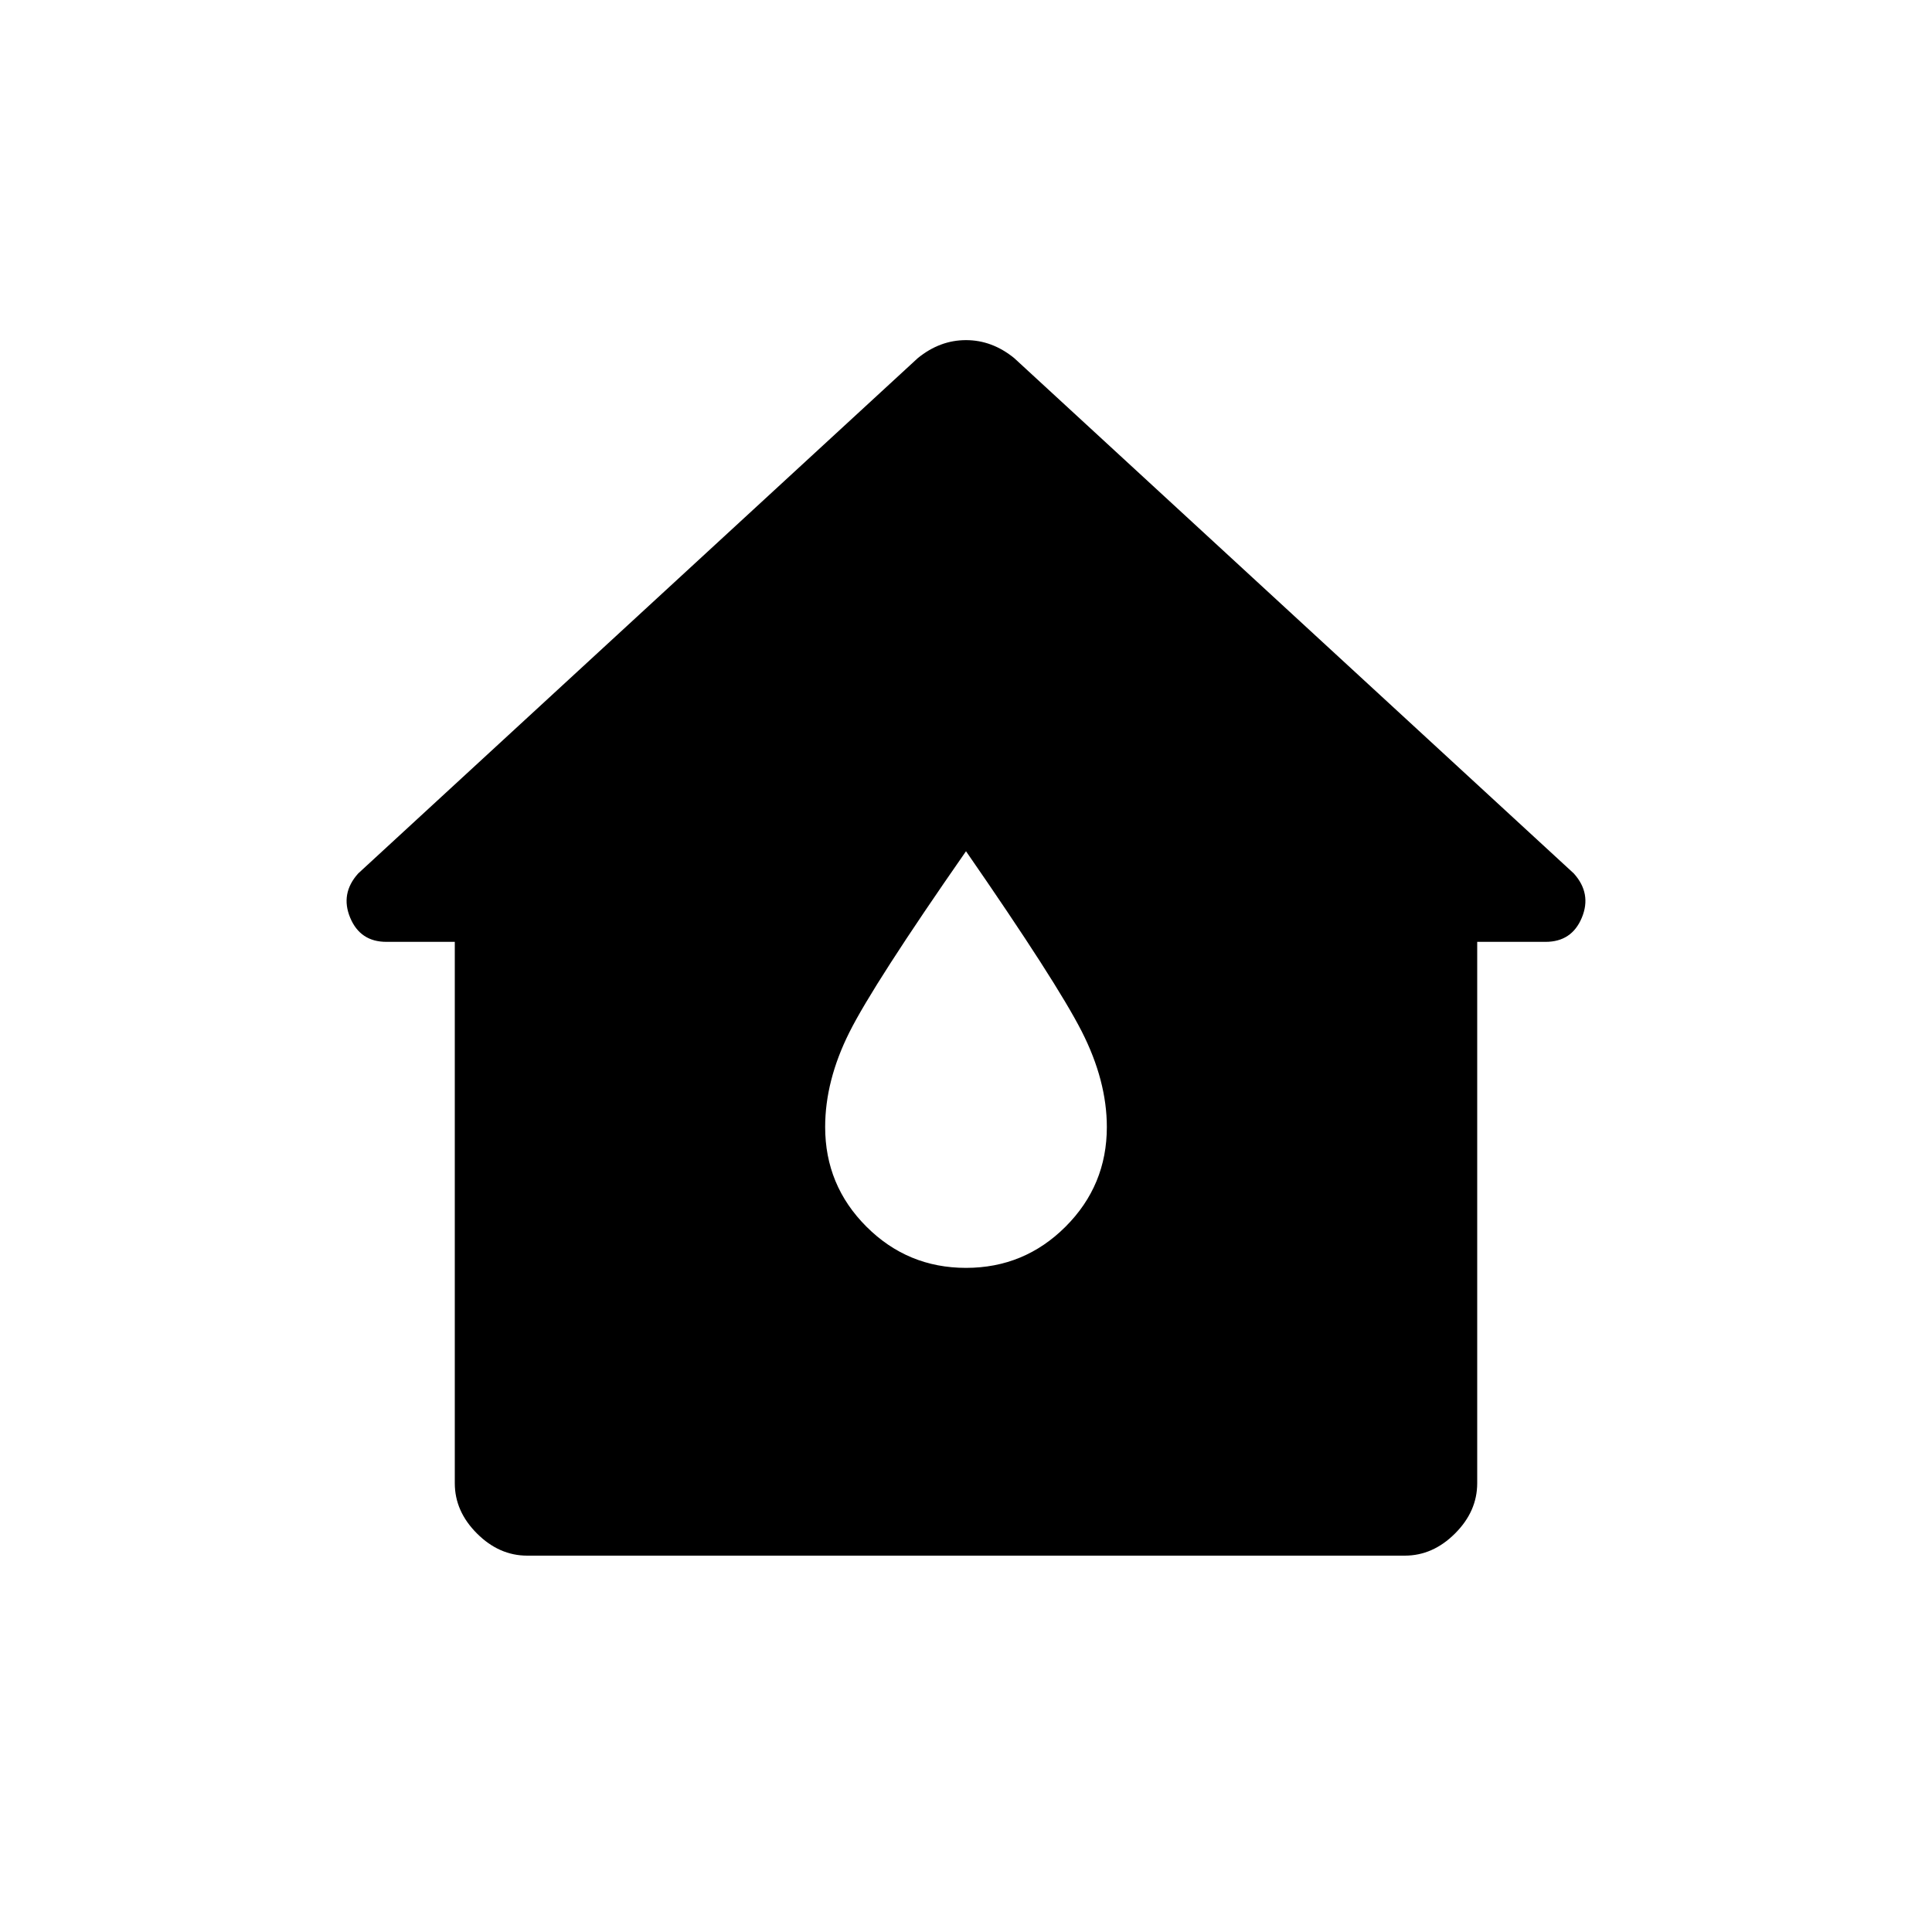 <svg xmlns="http://www.w3.org/2000/svg" height="20" width="20"><path d="M5.458 16.104q-.291 0-.52-.229-.23-.229-.23-.521V9.75H4q-.271 0-.375-.25-.104-.25.083-.458L9.5 3.708q.229-.187.5-.187t.5.187l5.792 5.334q.187.208.083.458T16 9.75h-.708v5.604q0 .292-.23.521-.229.229-.52.229ZM10 13.125q.604 0 1.031-.427.427-.427.427-1.031 0-.479-.26-.99-.26-.51-1.198-1.865-.958 1.376-1.208 1.876t-.25.979q0 .604.427 1.031.427.427 1.031.427Z"/></svg>